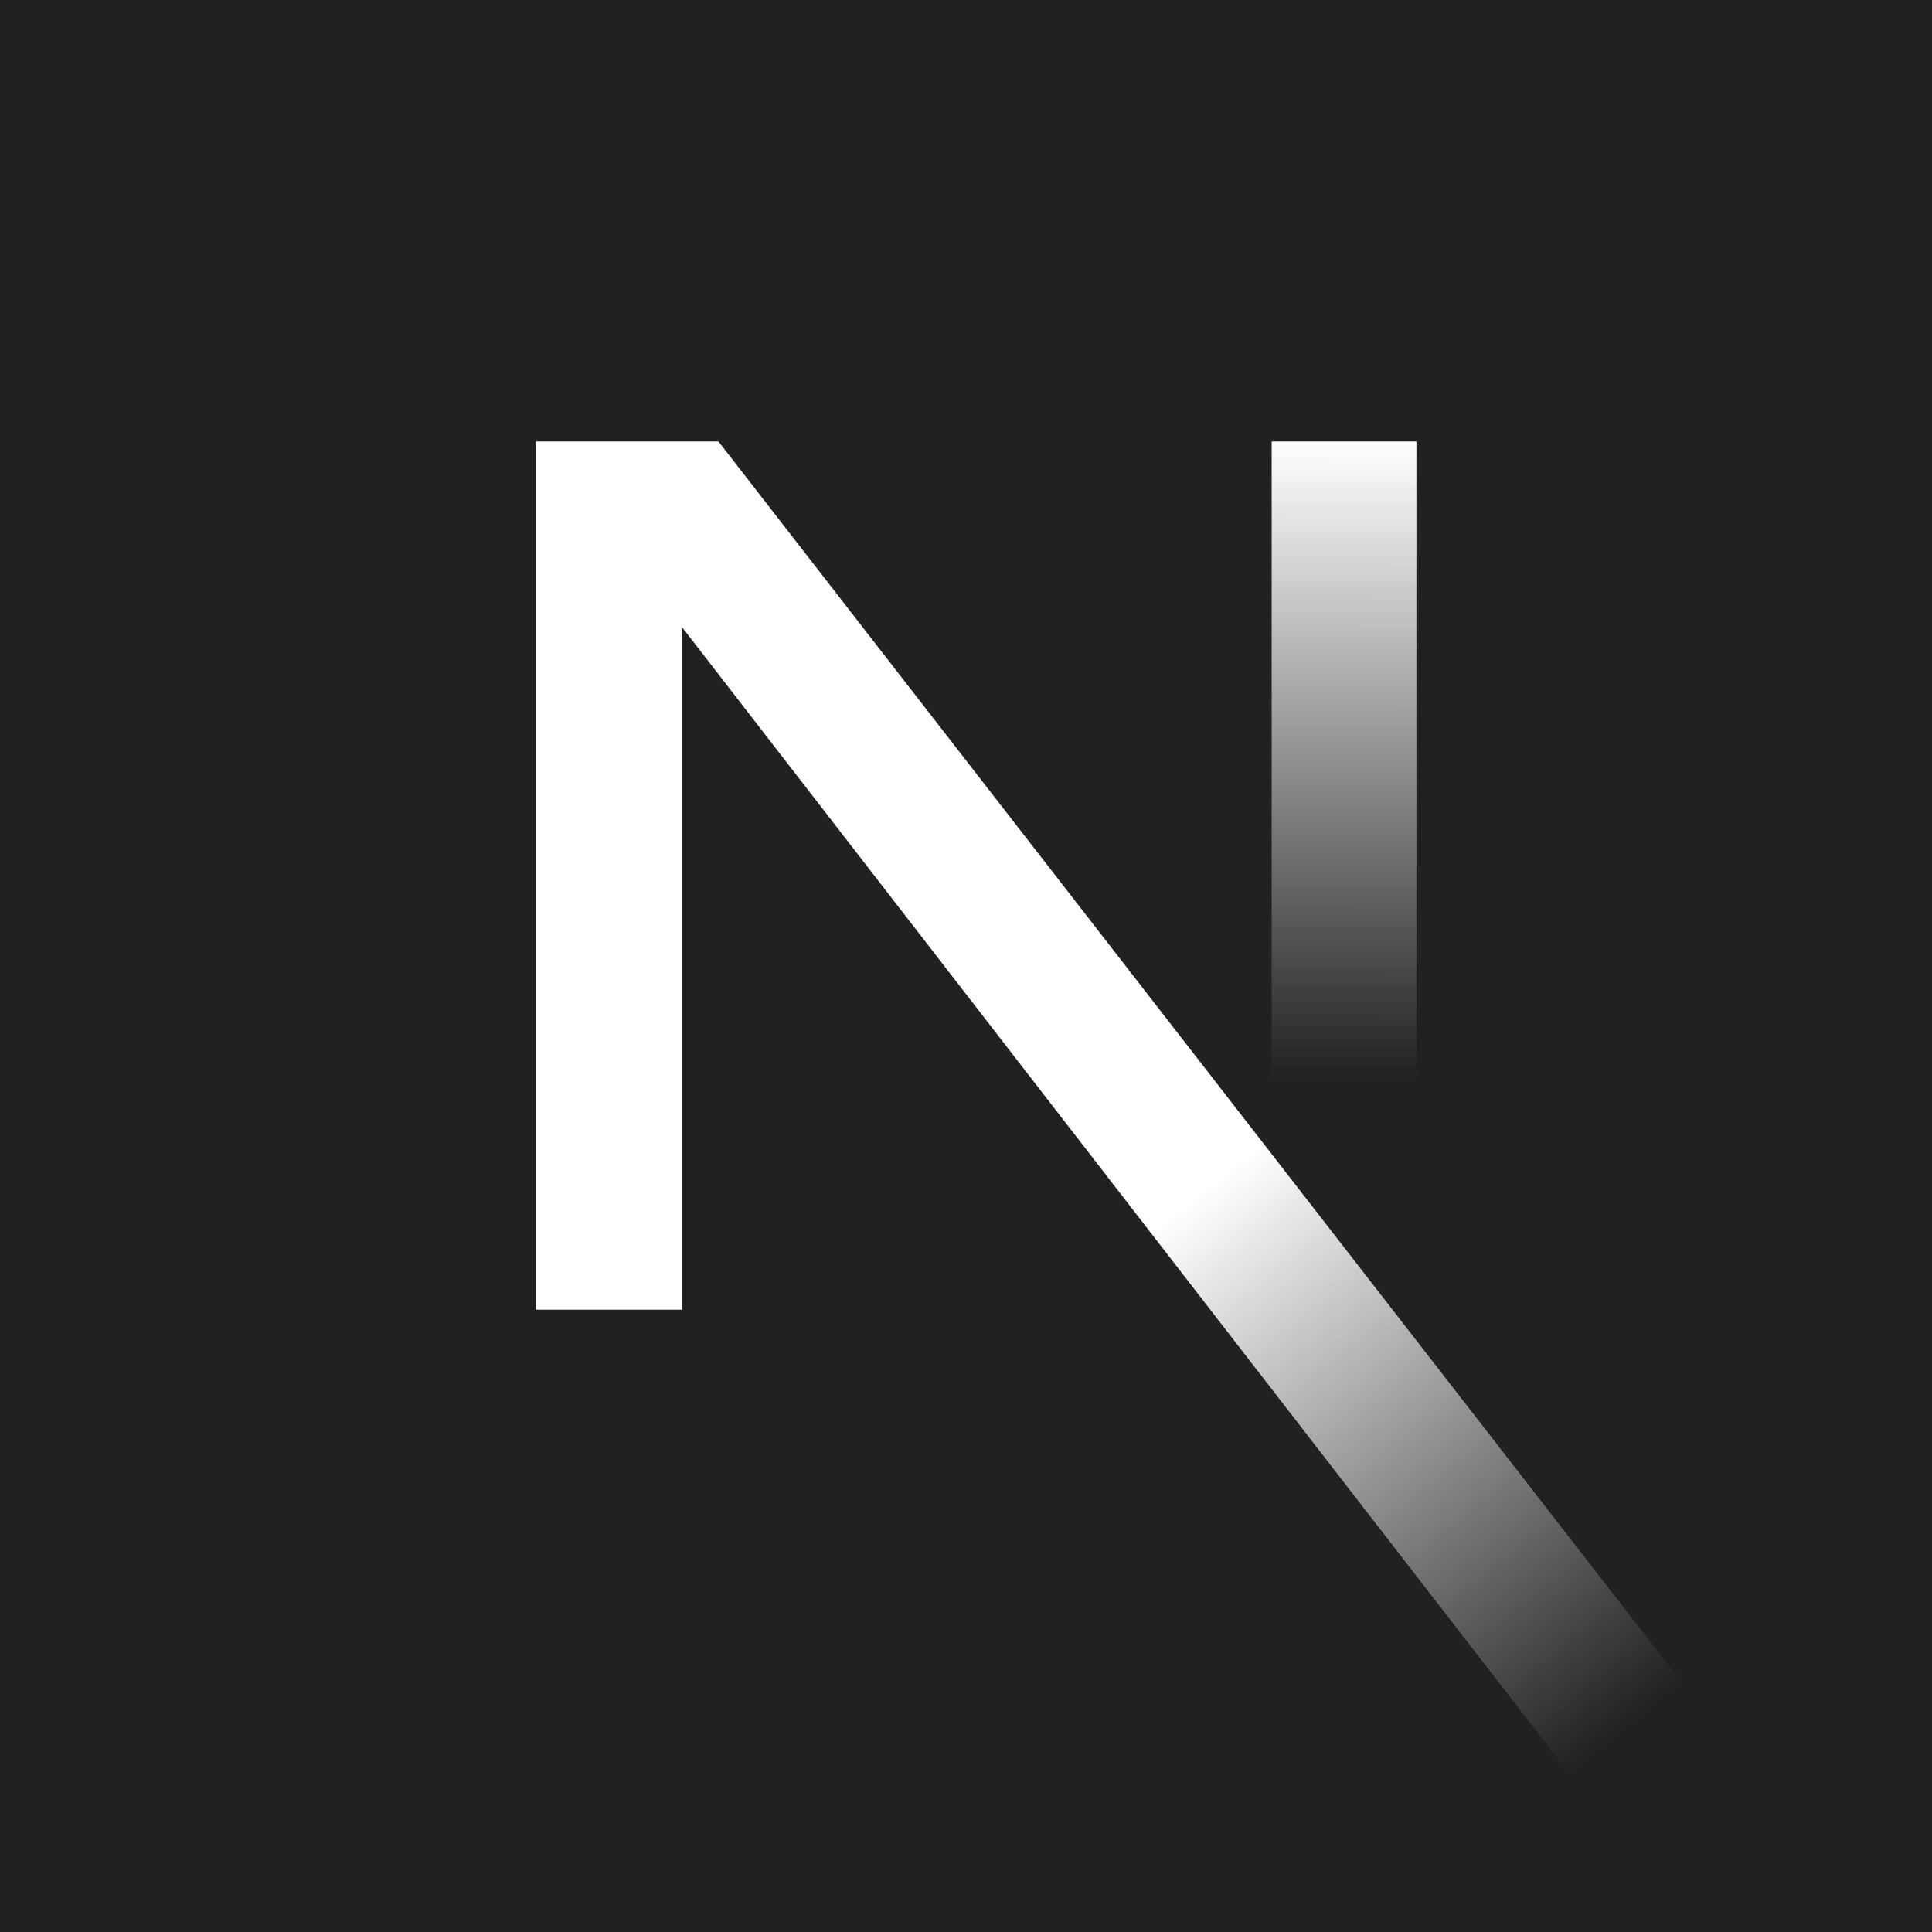 <svg width="512" height="512" viewBox="0 0 512 512" fill="none" xmlns="http://www.w3.org/2000/svg">
<rect width="512" height="512" fill="#212121"/>
<path d="M447.321 447.931L190.403 117H142V347.075H180.724V166.176L416.918 471.349C427.56 464.226 437.717 456.403 447.321 447.931Z" fill="url(#paint0_linear_33_17)"/>
<path d="M337.005 117H375.365V347.169H337.005V117Z" fill="url(#paint1_linear_33_17)"/>
<defs>
<linearGradient id="paint0_linear_33_17" x1="317.823" y1="316.799" x2="431.309" y2="457.458" gradientUnits="userSpaceOnUse">
<stop stop-color="white"/>
<stop offset="1" stop-color="white" stop-opacity="0"/>
</linearGradient>
<linearGradient id="paint1_linear_33_17" x1="356.185" y1="117" x2="355.542" y2="286.03" gradientUnits="userSpaceOnUse">
<stop stop-color="white"/>
<stop offset="1" stop-color="white" stop-opacity="0"/>
</linearGradient>
</defs>
</svg>

